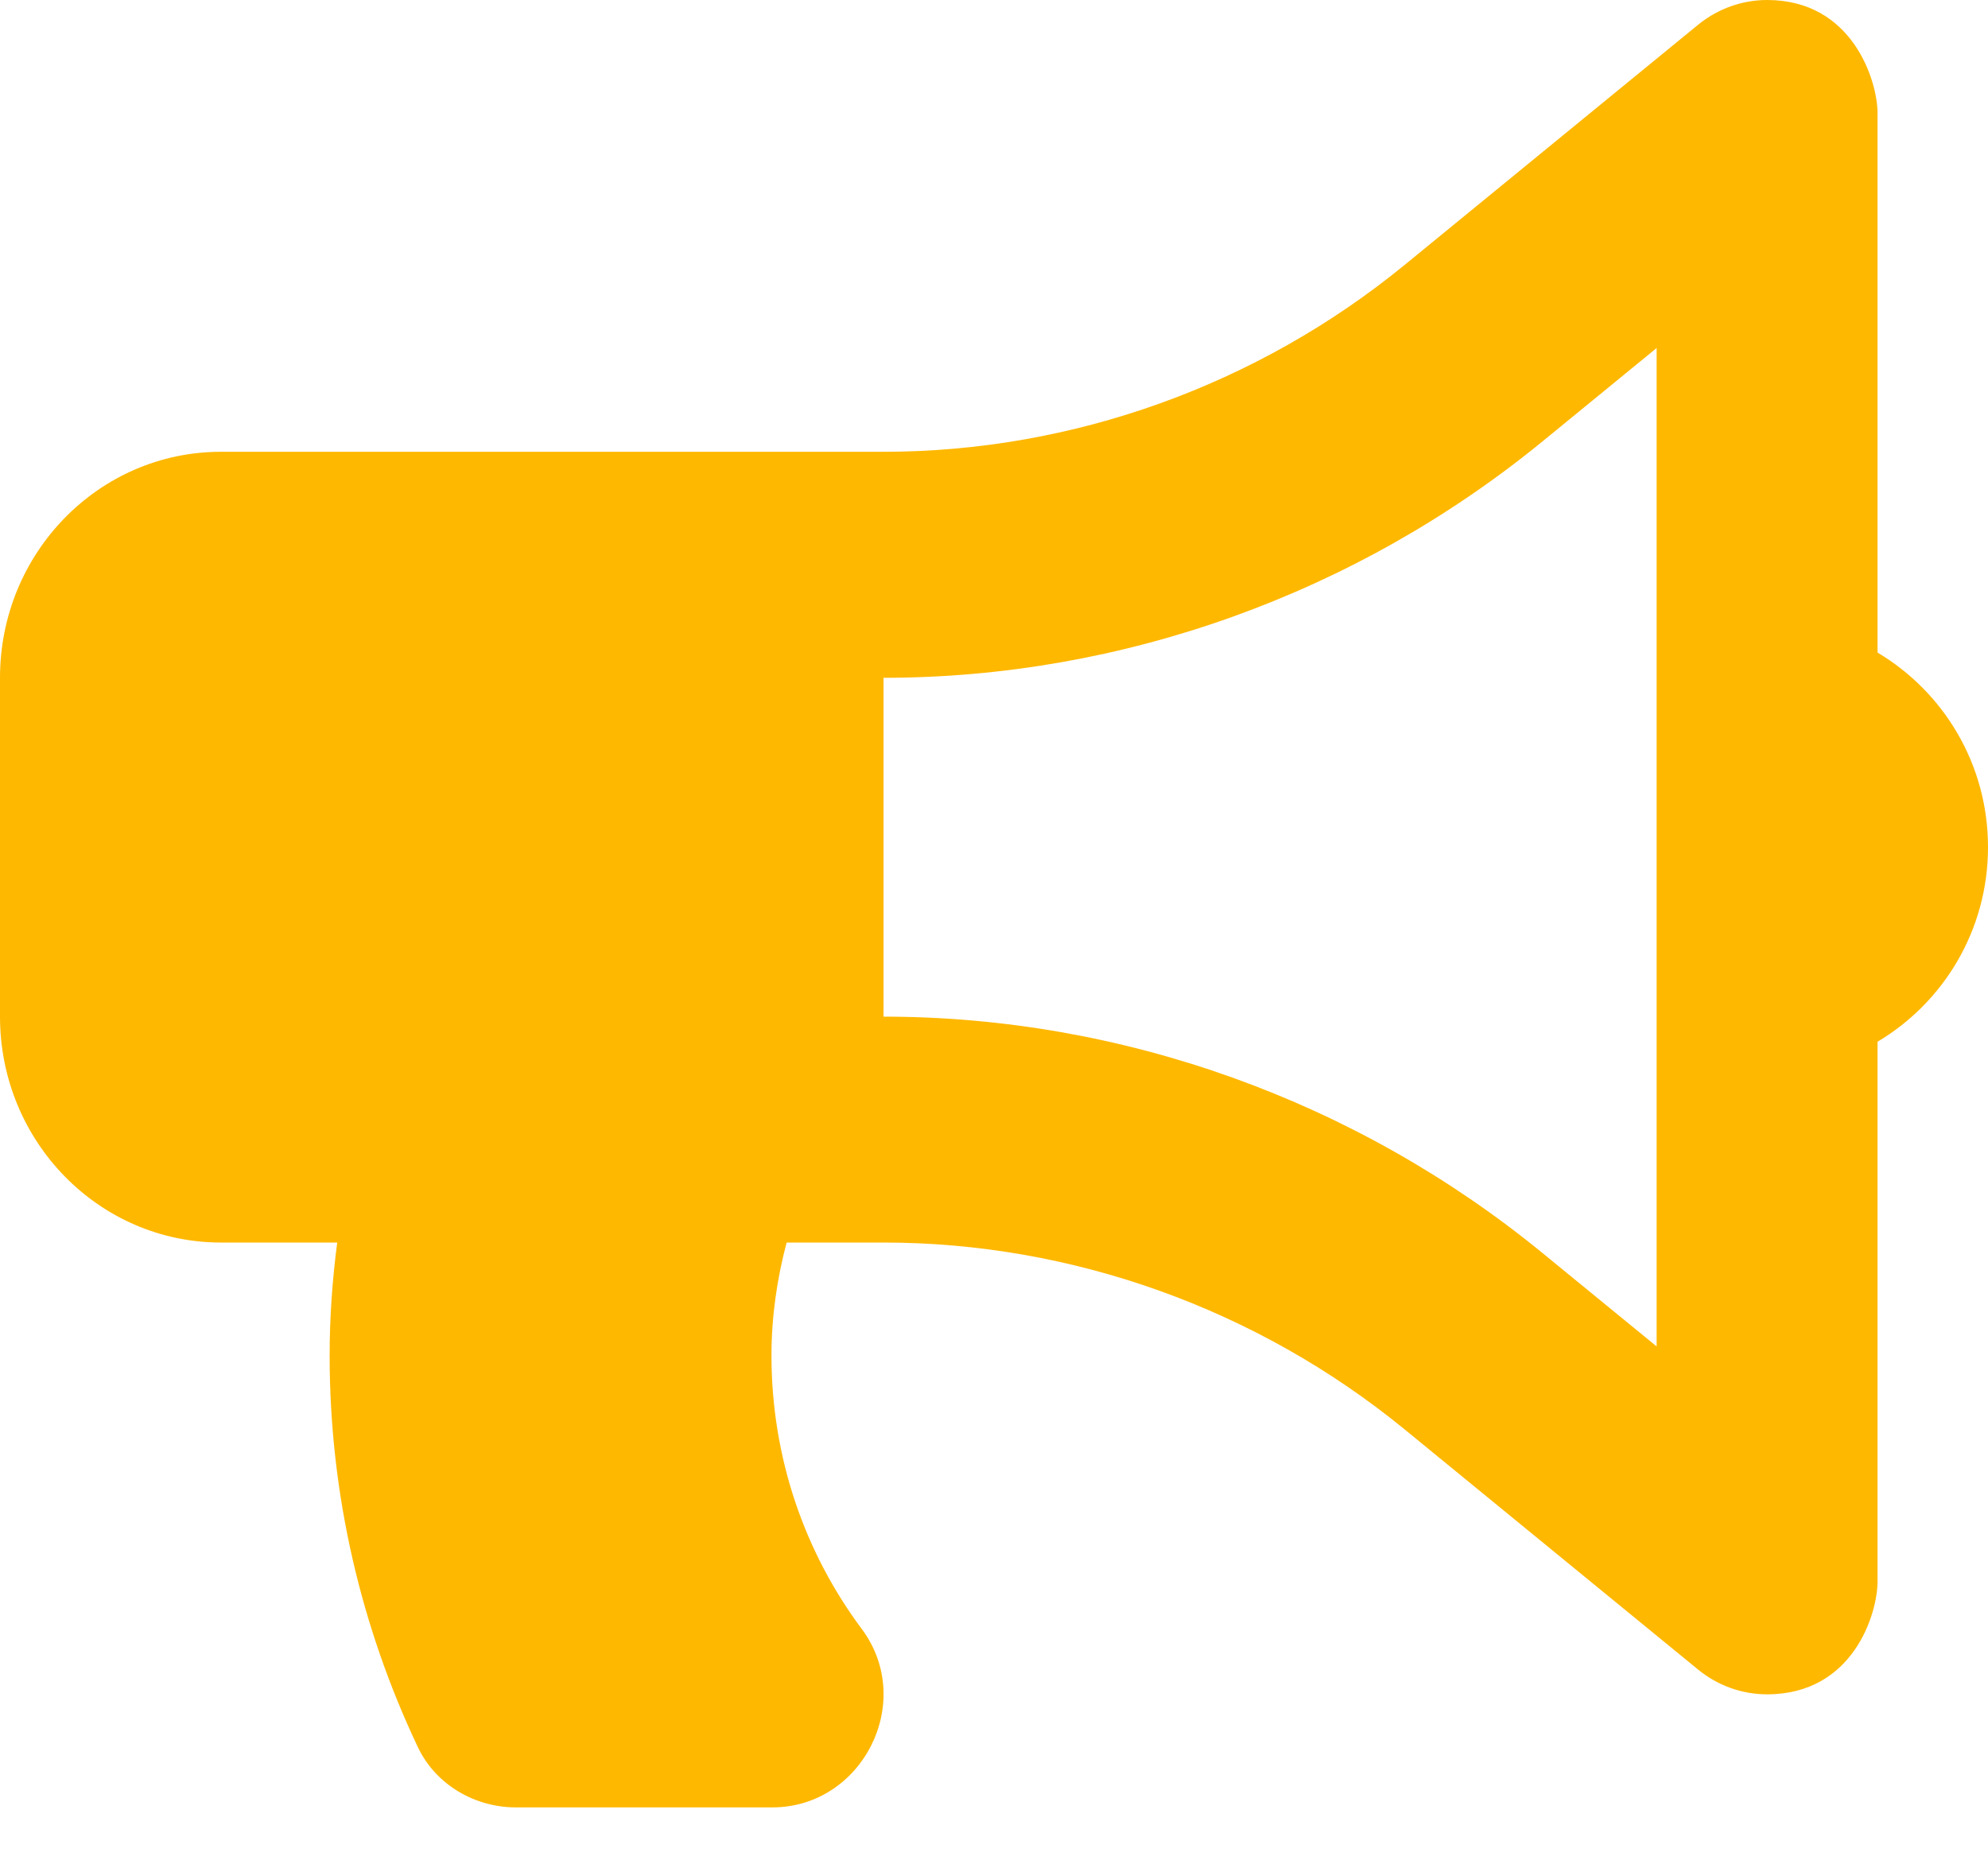 <svg width="16" height="15" viewBox="0 0 16 15" fill="none" xmlns="http://www.w3.org/2000/svg">
<g clip-path="url(#clip0_7_400)">
<path d="M16 6.818C16 6.147 15.64 5.567 15.111 5.252V0.909C15.111 0.661 14.917 0 14.222 0C14.024 0 13.828 0.068 13.667 0.199L11.305 2.132C10.119 3.102 8.629 3.636 7.111 3.636H1.778C0.796 3.636 0 4.45 0 5.455V8.182C0 9.186 0.796 10 1.778 10H2.714C2.675 10.298 2.653 10.601 2.653 10.909C2.653 12.039 2.911 13.107 3.363 14.061C3.507 14.364 3.822 14.546 4.152 14.546H6.216C6.939 14.546 7.374 13.698 6.935 13.109C6.479 12.498 6.209 11.735 6.209 10.909C6.209 10.594 6.254 10.29 6.331 10H7.111C8.629 10 10.119 10.534 11.305 11.504L13.667 13.437C13.825 13.566 14.02 13.636 14.222 13.636C14.914 13.636 15.111 12.989 15.111 12.727V8.384C15.64 8.069 16 7.489 16 6.818ZM13.333 10.836L12.415 10.085C10.915 8.857 9.031 8.182 7.111 8.182V5.455C9.031 5.455 10.915 4.779 12.415 3.552L13.333 2.801V10.836Z" fill="#FFB800"/>
</g>
<defs>
<clipPath id="clip0_7_400">
<rect width="16" height="14.546" fill="white"/>
</clipPath>
</defs>
</svg>
